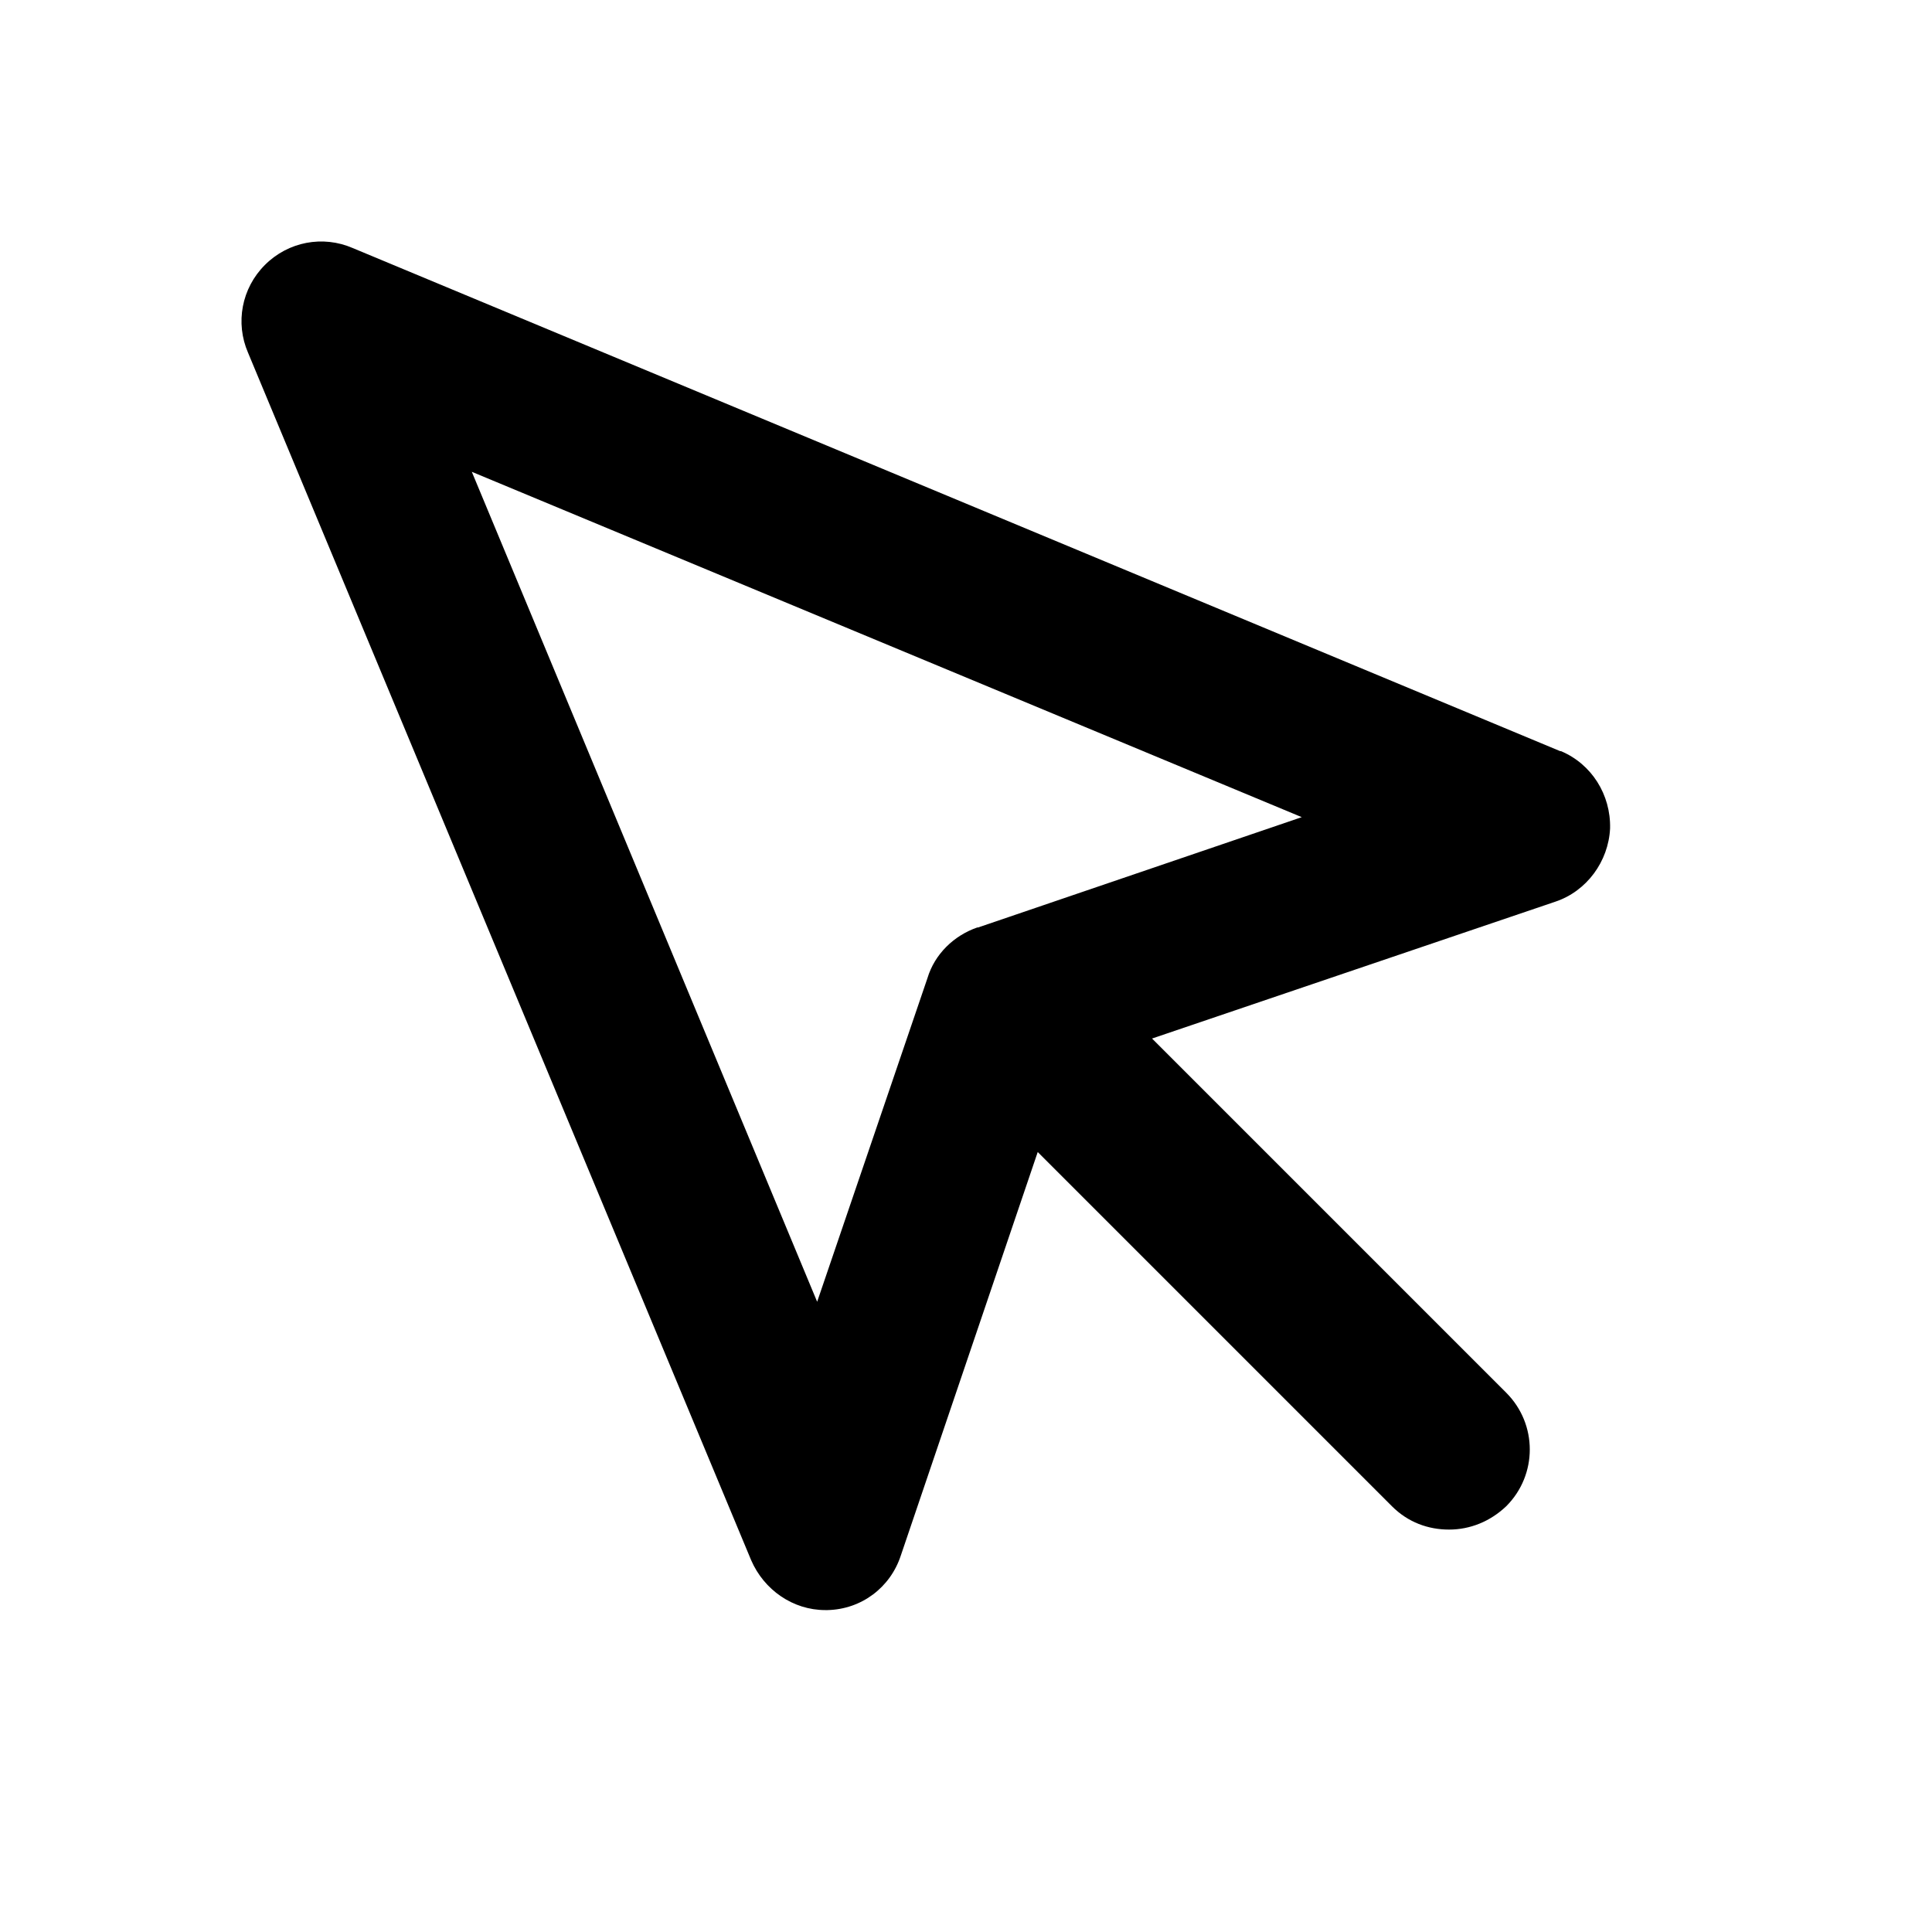<svg class="fill-current stroke-current w-full h-full" style="color: inherit" stroke-width="0.2" width="24" height="24" viewBox="0 0 24 24" stroke="none" xmlns="http://www.w3.org/2000/svg">
<path d="M19.381 9.331L4.381 3.081C4.011 2.921 3.581 3.001 3.291 3.291C3.001 3.581 2.921 4.011 3.081 4.381L9.331 19.381C9.491 19.751 9.851 20.001 10.251 20.001C10.261 20.001 10.271 20.001 10.281 20.001C10.701 19.991 11.061 19.721 11.191 19.321L12.891 14.311L17.291 18.711C17.491 18.911 17.741 19.001 18.001 19.001C18.261 19.001 18.511 18.901 18.711 18.711C19.101 18.321 19.101 17.691 18.711 17.301L14.311 12.901L19.321 11.201C19.711 11.071 19.981 10.701 20.001 10.291C20.011 9.871 19.771 9.491 19.391 9.331H19.381ZM12.141 11.521C11.851 11.621 11.611 11.851 11.521 12.151L10.151 16.171L5.861 5.861L16.171 10.151L12.151 11.521H12.141Z" />
</svg>
